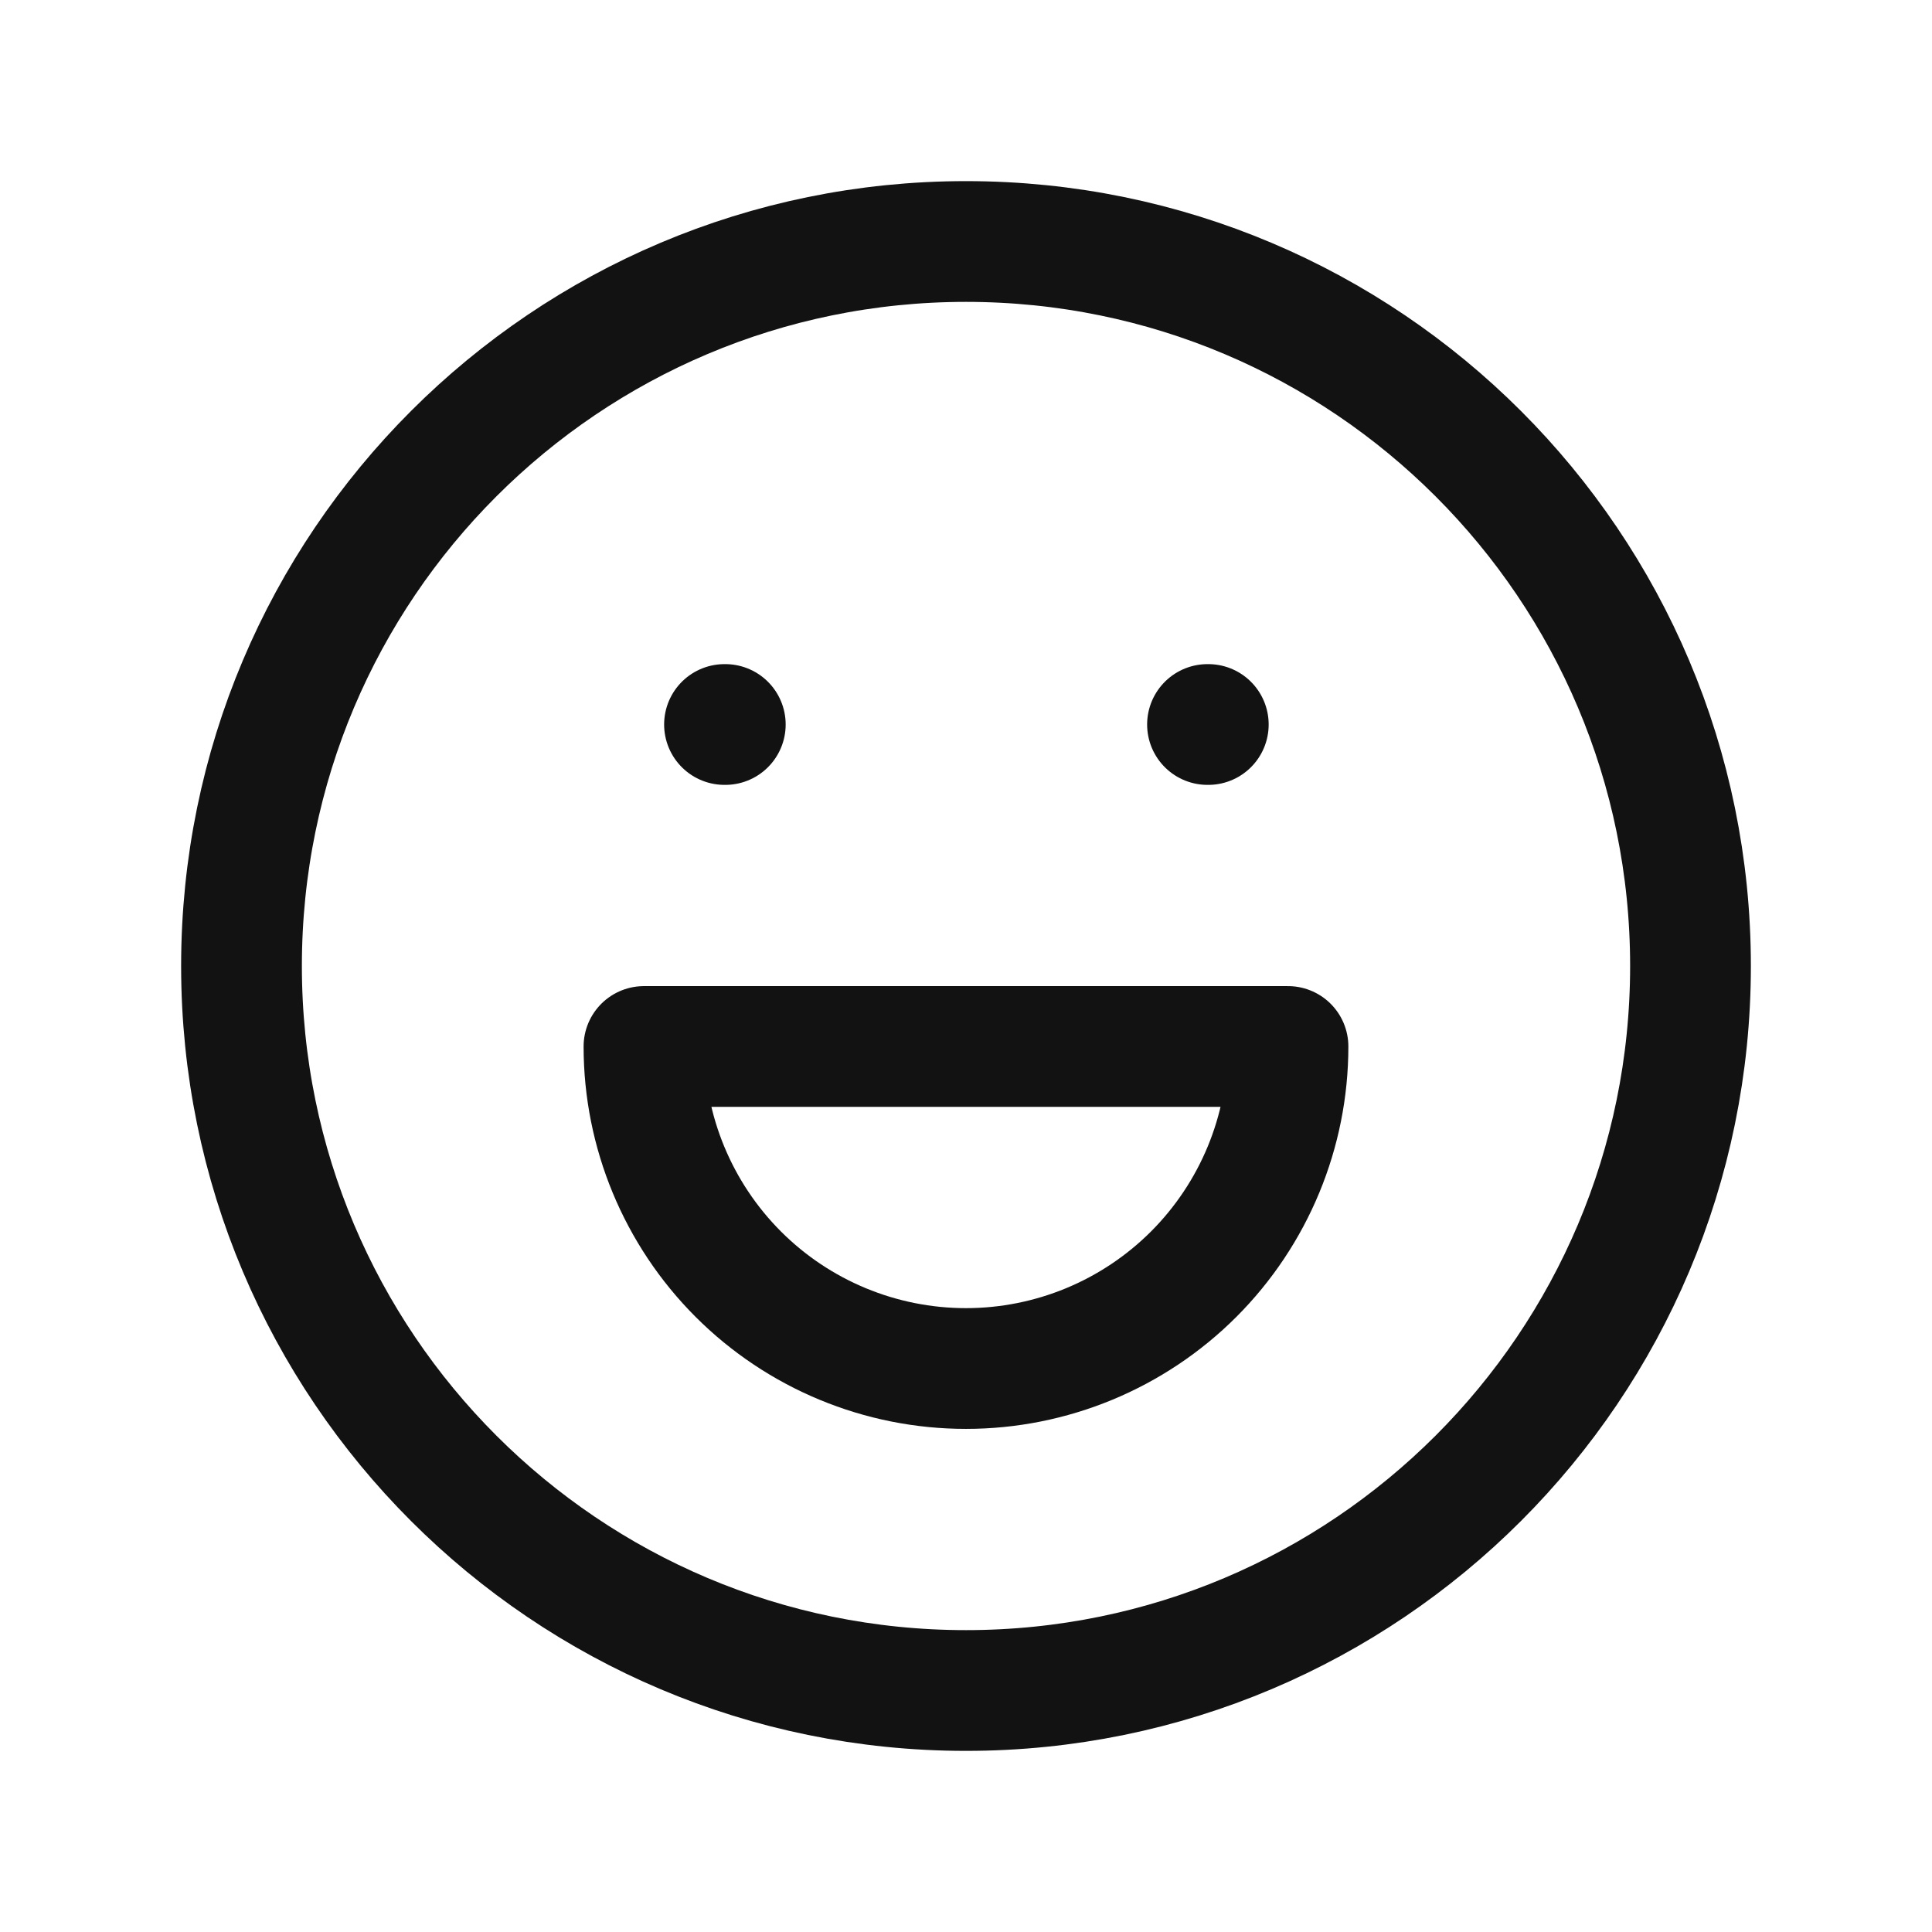 <svg width="44" height="44" viewBox="0 0 44 44" fill="none" xmlns="http://www.w3.org/2000/svg">
<g clip-path="url(#clip0_4145_7740)">
<path d="M22 38.5C31.113 38.5 38.5 31.113 38.5 22C38.5 12.887 31.113 5.5 22 5.5C12.887 5.5 5.5 12.887 5.5 22C5.5 31.113 12.887 38.5 22 38.5Z" stroke="#121212" stroke-width="2.75" stroke-linecap="round" stroke-linejoin="round"/>
<path d="M16.5 16.5H16.518" stroke="#121212" stroke-width="2.75" stroke-linecap="round" stroke-linejoin="round"/>
<path d="M27.5 16.5H27.518" stroke="#121212" stroke-width="2.75" stroke-linecap="round" stroke-linejoin="round"/>
<path d="M29.333 23.833H14.666M14.666 23.833C14.666 25.778 15.439 27.643 16.814 29.019C18.189 30.394 20.054 31.167 21.999 31.167C23.944 31.167 25.809 30.394 27.185 29.019C28.56 27.643 29.333 25.778 29.333 23.833H14.666Z" stroke="#121212" stroke-width="2.75" stroke-linecap="round" stroke-linejoin="round"/>
</g>
<defs>
<clipPath id="clip0_4145_7740">
<rect width="44" height="44" fill="white"/>
</clipPath>
</defs>
</svg>
